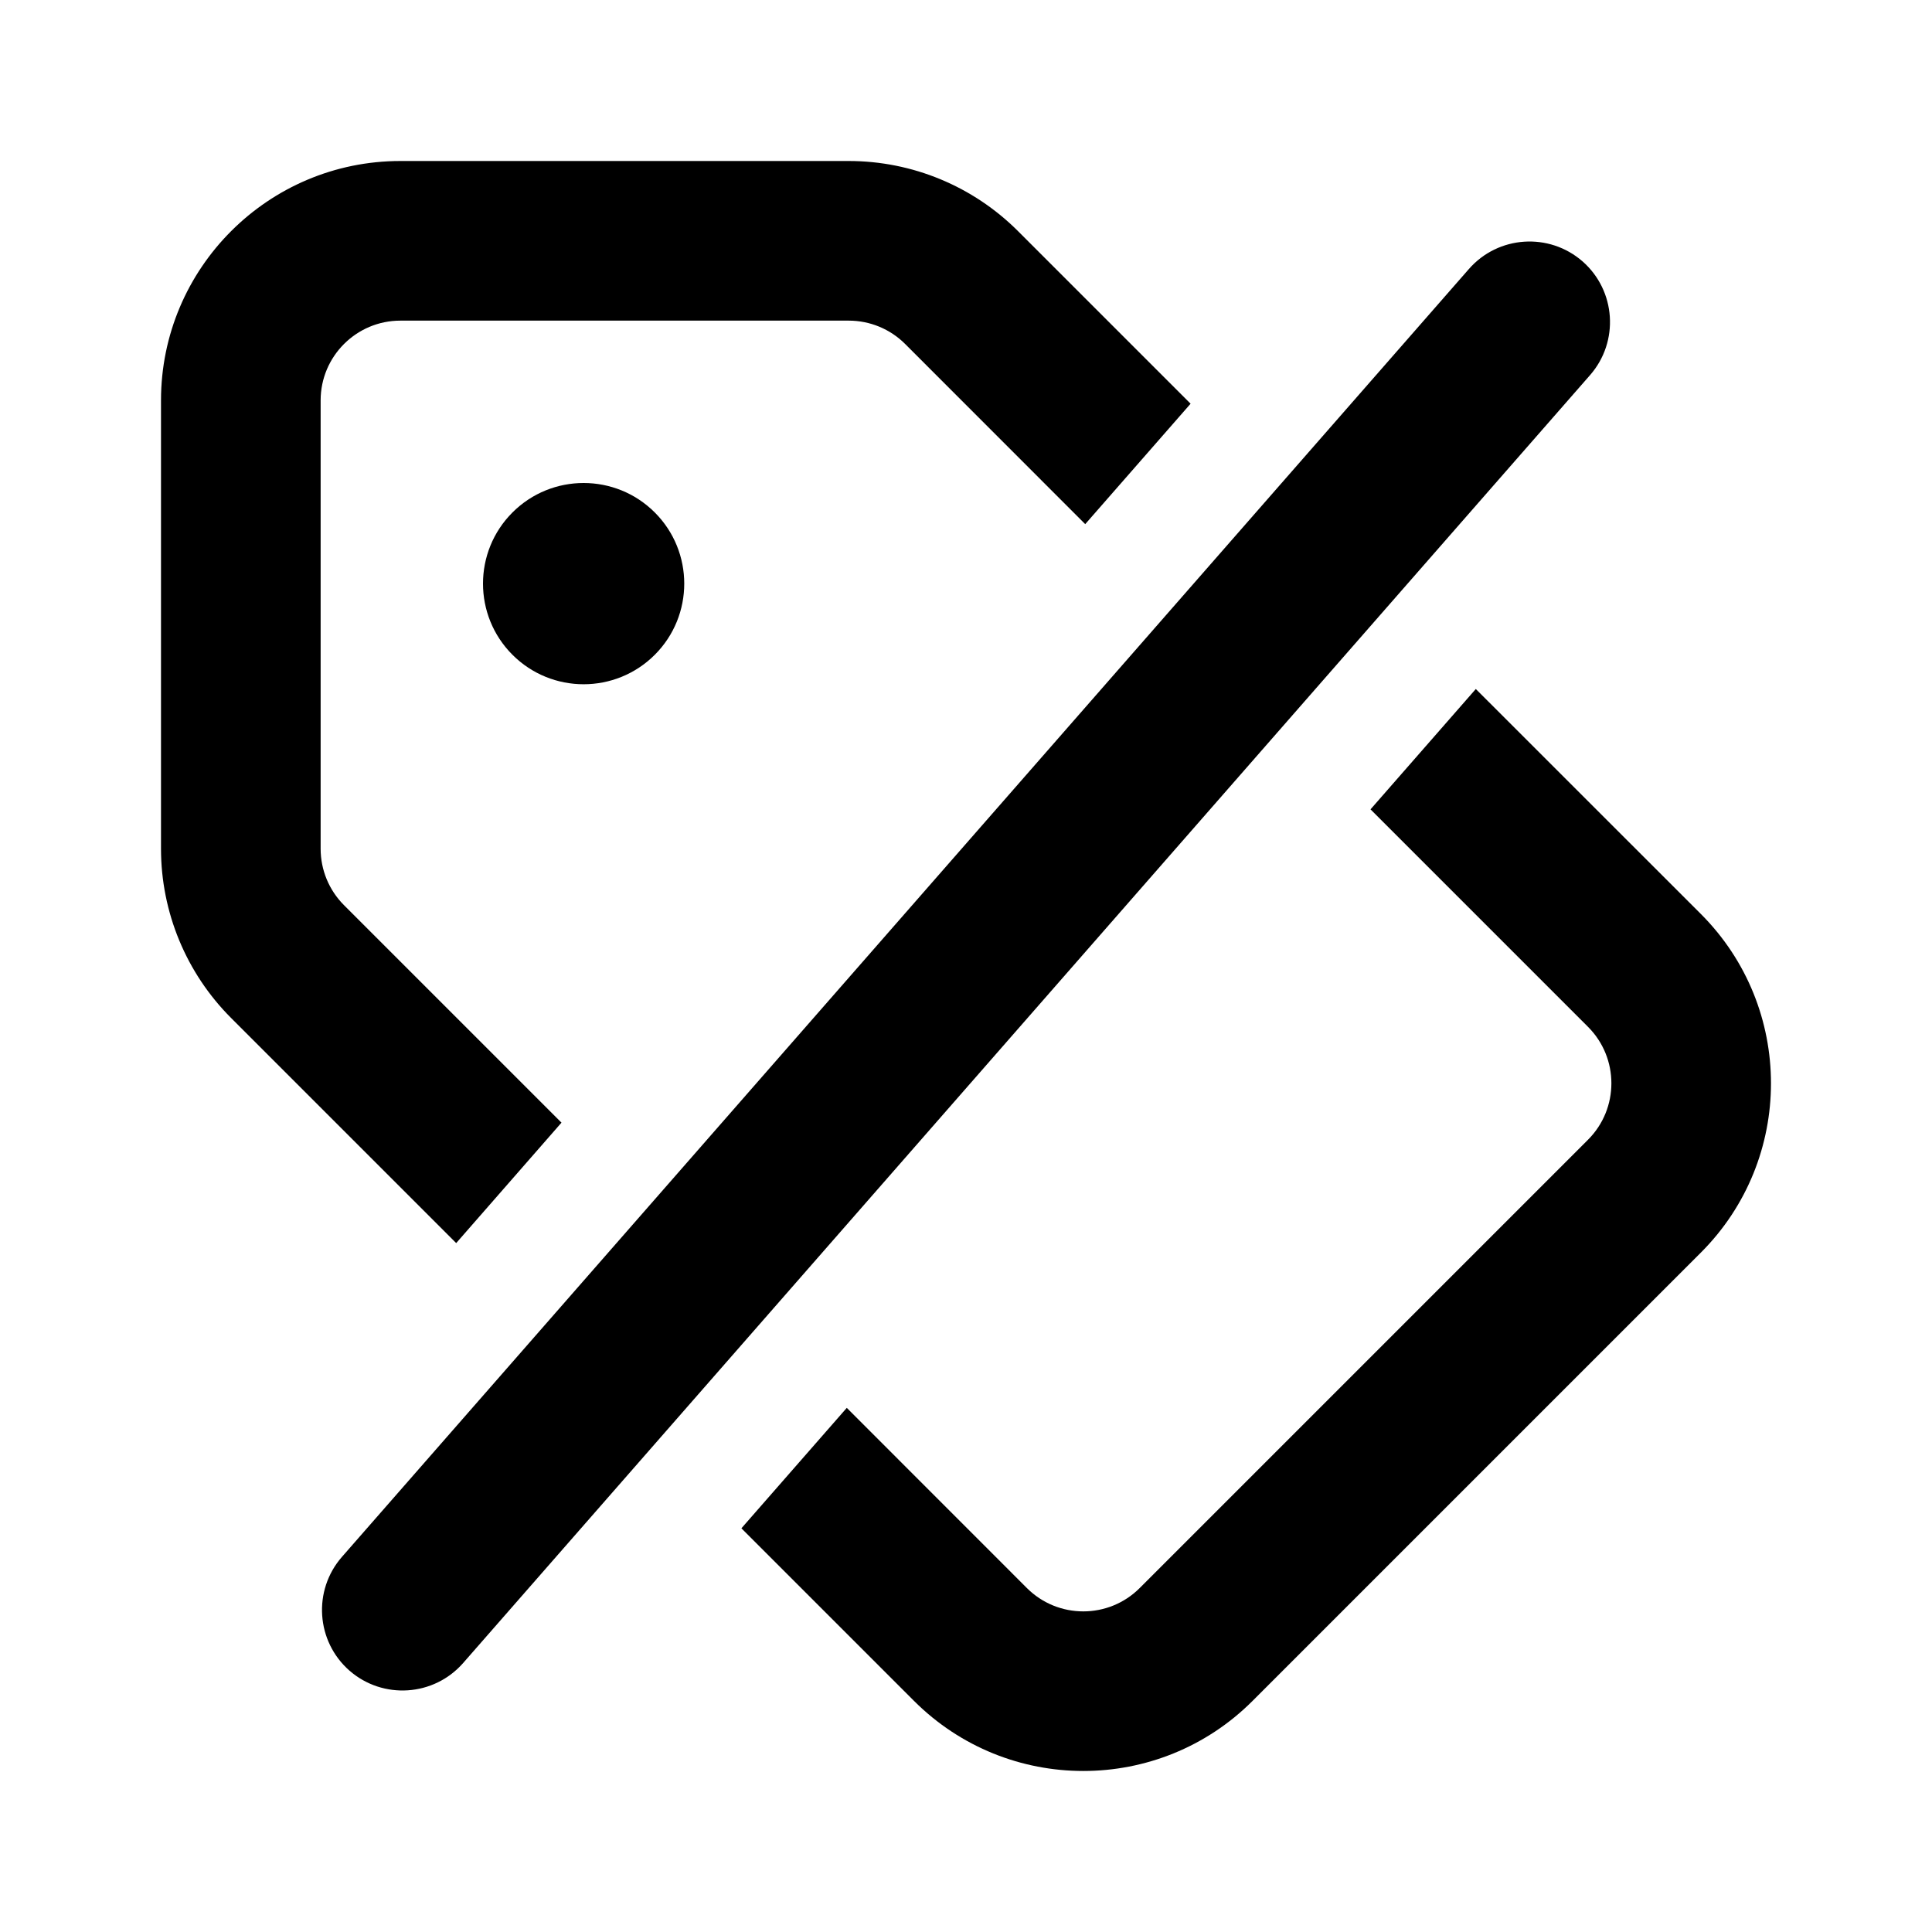 <svg width="1em" height="1em" viewBox="0 0 24 24" fill="none" xmlns="http://www.w3.org/2000/svg">
<path fill="currentColor" fill-rule="evenodd" clip-rule="evenodd" d="M12.646 2.871L14.79 5.015L13.481 6.511L11.244 4.273C11.058 4.087 10.806 3.983 10.543 3.983H4.974C4.427 3.983 3.983 4.427 3.983 4.974V10.543C3.983 10.806 4.087 11.058 4.273 11.244L6.975 13.946L5.667 15.442L2.871 12.646C2.313 12.088 2 11.332 2 10.543V4.974C2 3.332 3.332 2 4.974 2H10.543C11.332 2 12.088 2.313 12.646 2.871ZM18.333 8.559L17.025 10.054L19.727 12.756C20.114 13.143 20.114 13.771 19.727 14.158L14.158 19.727C13.771 20.114 13.143 20.114 12.756 19.727L10.519 17.489L9.21 18.985L11.354 21.129C12.516 22.29 14.399 22.29 15.56 21.129L21.129 15.56C22.29 14.399 22.29 12.516 21.129 11.354L18.333 8.559ZM6.366 8.134C5.878 7.646 5.878 6.854 6.366 6.366C6.854 5.878 7.646 5.878 8.134 6.366C8.622 6.854 8.622 7.646 8.134 8.134C7.646 8.622 6.854 8.622 6.366 8.134ZM18.247 3.342C18.611 2.926 19.243 2.884 19.659 3.247C20.074 3.611 20.116 4.243 19.753 4.659L5.753 20.659C5.389 21.074 4.757 21.116 4.341 20.753C3.926 20.389 3.884 19.757 4.247 19.341L18.247 3.342Z" />
</svg>
